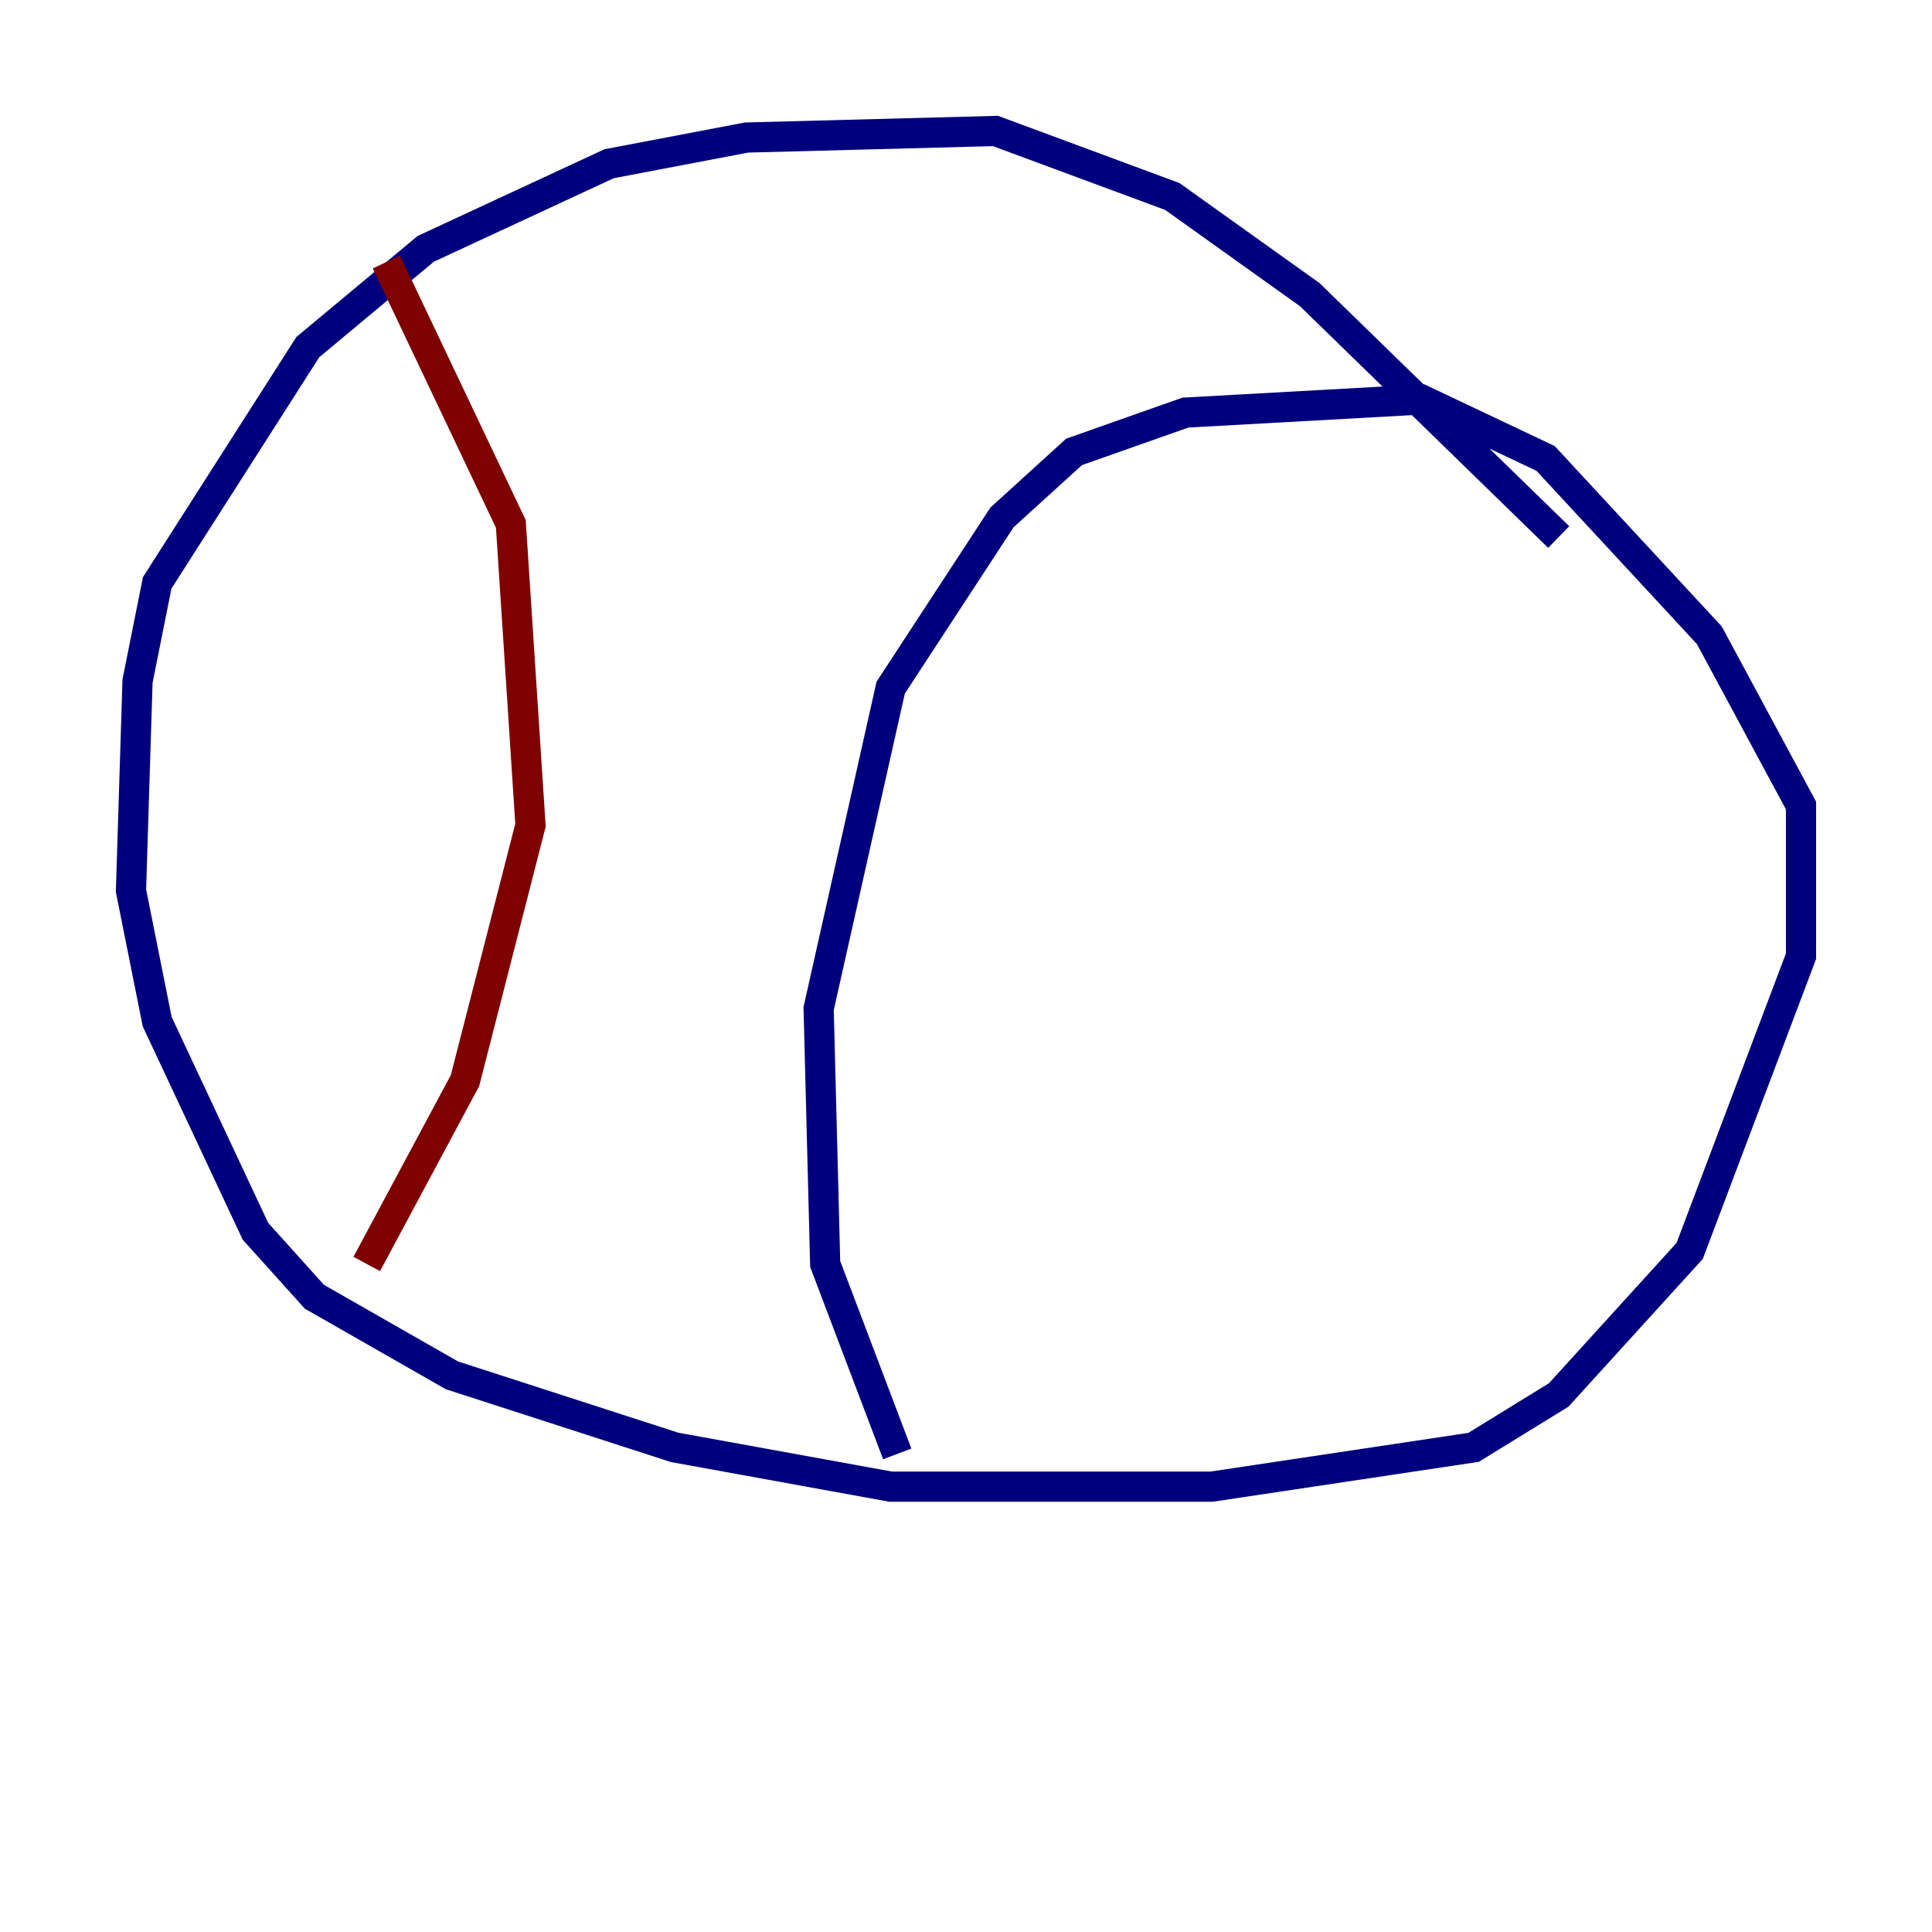 <?xml version="1.0" encoding="utf-8" ?>
<svg baseProfile="tiny" height="128" version="1.2" viewBox="0,0,128,128" width="128" xmlns="http://www.w3.org/2000/svg" xmlns:ev="http://www.w3.org/2001/xml-events" xmlns:xlink="http://www.w3.org/1999/xlink"><defs /><polyline fill="none" points="103.268,35.58 86.78,19.525 77.668,13.017 65.953,8.678 49.464,9.112 40.352,10.848 28.203,16.488 20.393,22.997 10.414,38.617 9.112,45.125 8.678,59.01 10.414,67.688 16.922,81.573 20.827,85.912 29.939,91.119 44.691,95.891 59.01,98.495 80.271,98.495 97.627,95.891 103.268,92.42 111.946,82.875 119.322,63.349 119.322,53.37 113.248,42.088 102.4,30.373 94.156,26.468 78.536,27.336 71.159,29.939 66.386,34.278 59.01,45.559 54.237,66.82 54.671,83.742 59.444,96.325" stroke="#00007f" stroke-width="2" /><polyline fill="none" points="25.6,17.356 33.844,34.712 35.146,54.671 30.807,71.593 24.298,83.742" stroke="#7f0000" stroke-width="2" /></svg>
